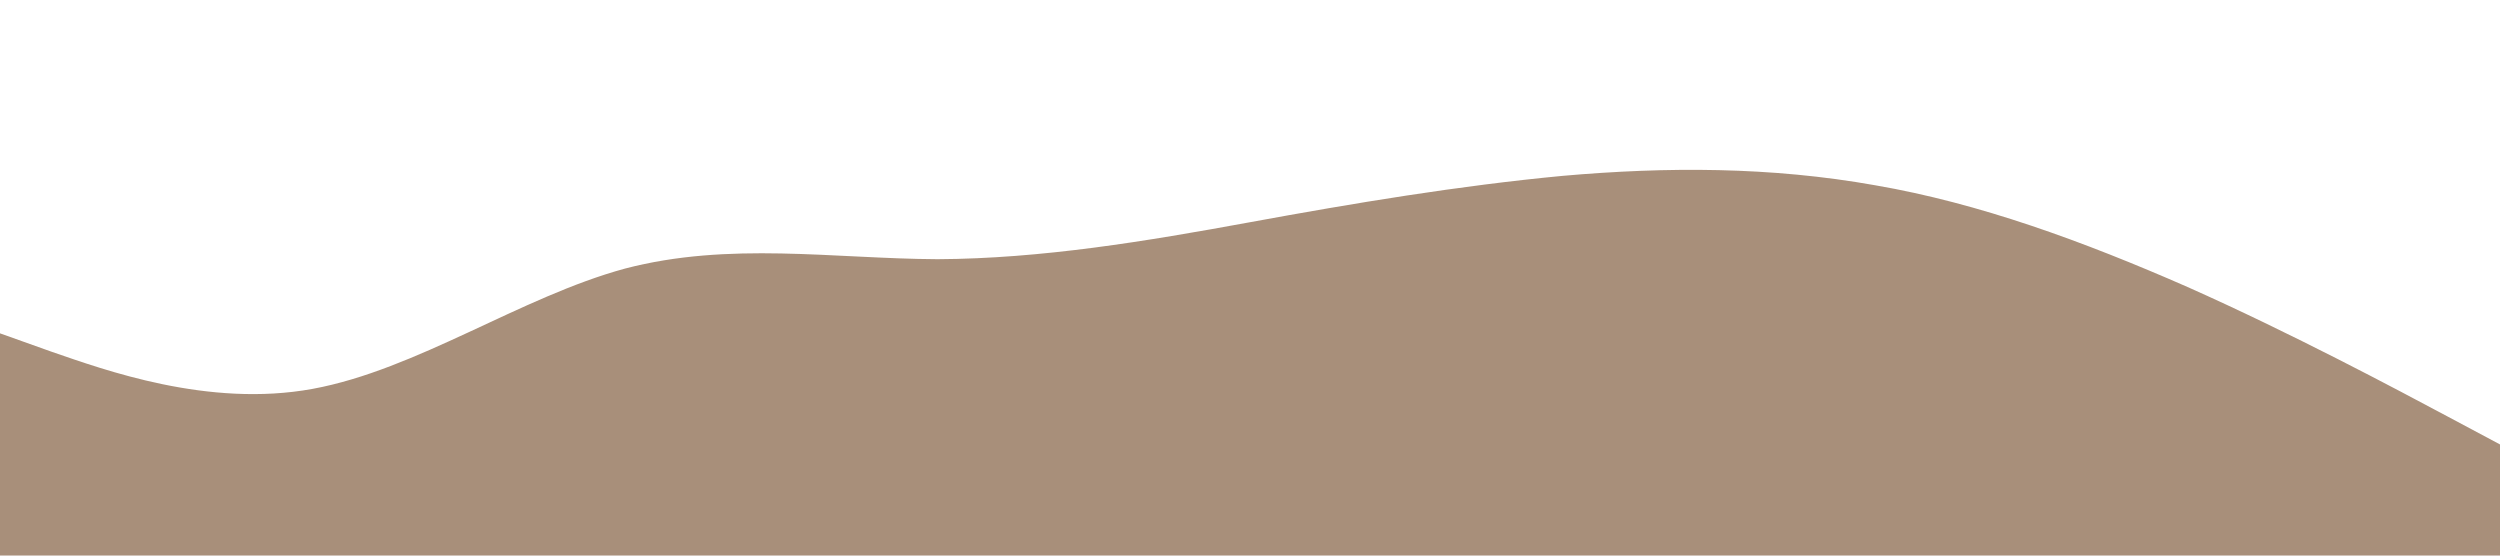 <?xml version="1.0" standalone="no"?><svg xmlns="http://www.w3.org/2000/svg" viewBox="0 0 1440 320"><path fill="#927359" fill-opacity="0.8" d="M0,192L30,202.7C60,213,120,235,180,224C240,213,300,171,360,154.7C420,139,480,149,540,149.3C600,149,660,139,720,128C780,117,840,107,900,101.3C960,96,1020,96,1080,106.7C1140,117,1200,139,1260,165.3C1320,192,1380,224,1410,240L1440,256L1440,320L1410,320C1380,320,1320,320,1260,320C1200,320,1140,320,1080,320C1020,320,960,320,900,320C840,320,780,320,720,320C660,320,600,320,540,320C480,320,420,320,360,320C300,320,240,320,180,320C120,320,60,320,30,320L0,320Z"></path></svg>